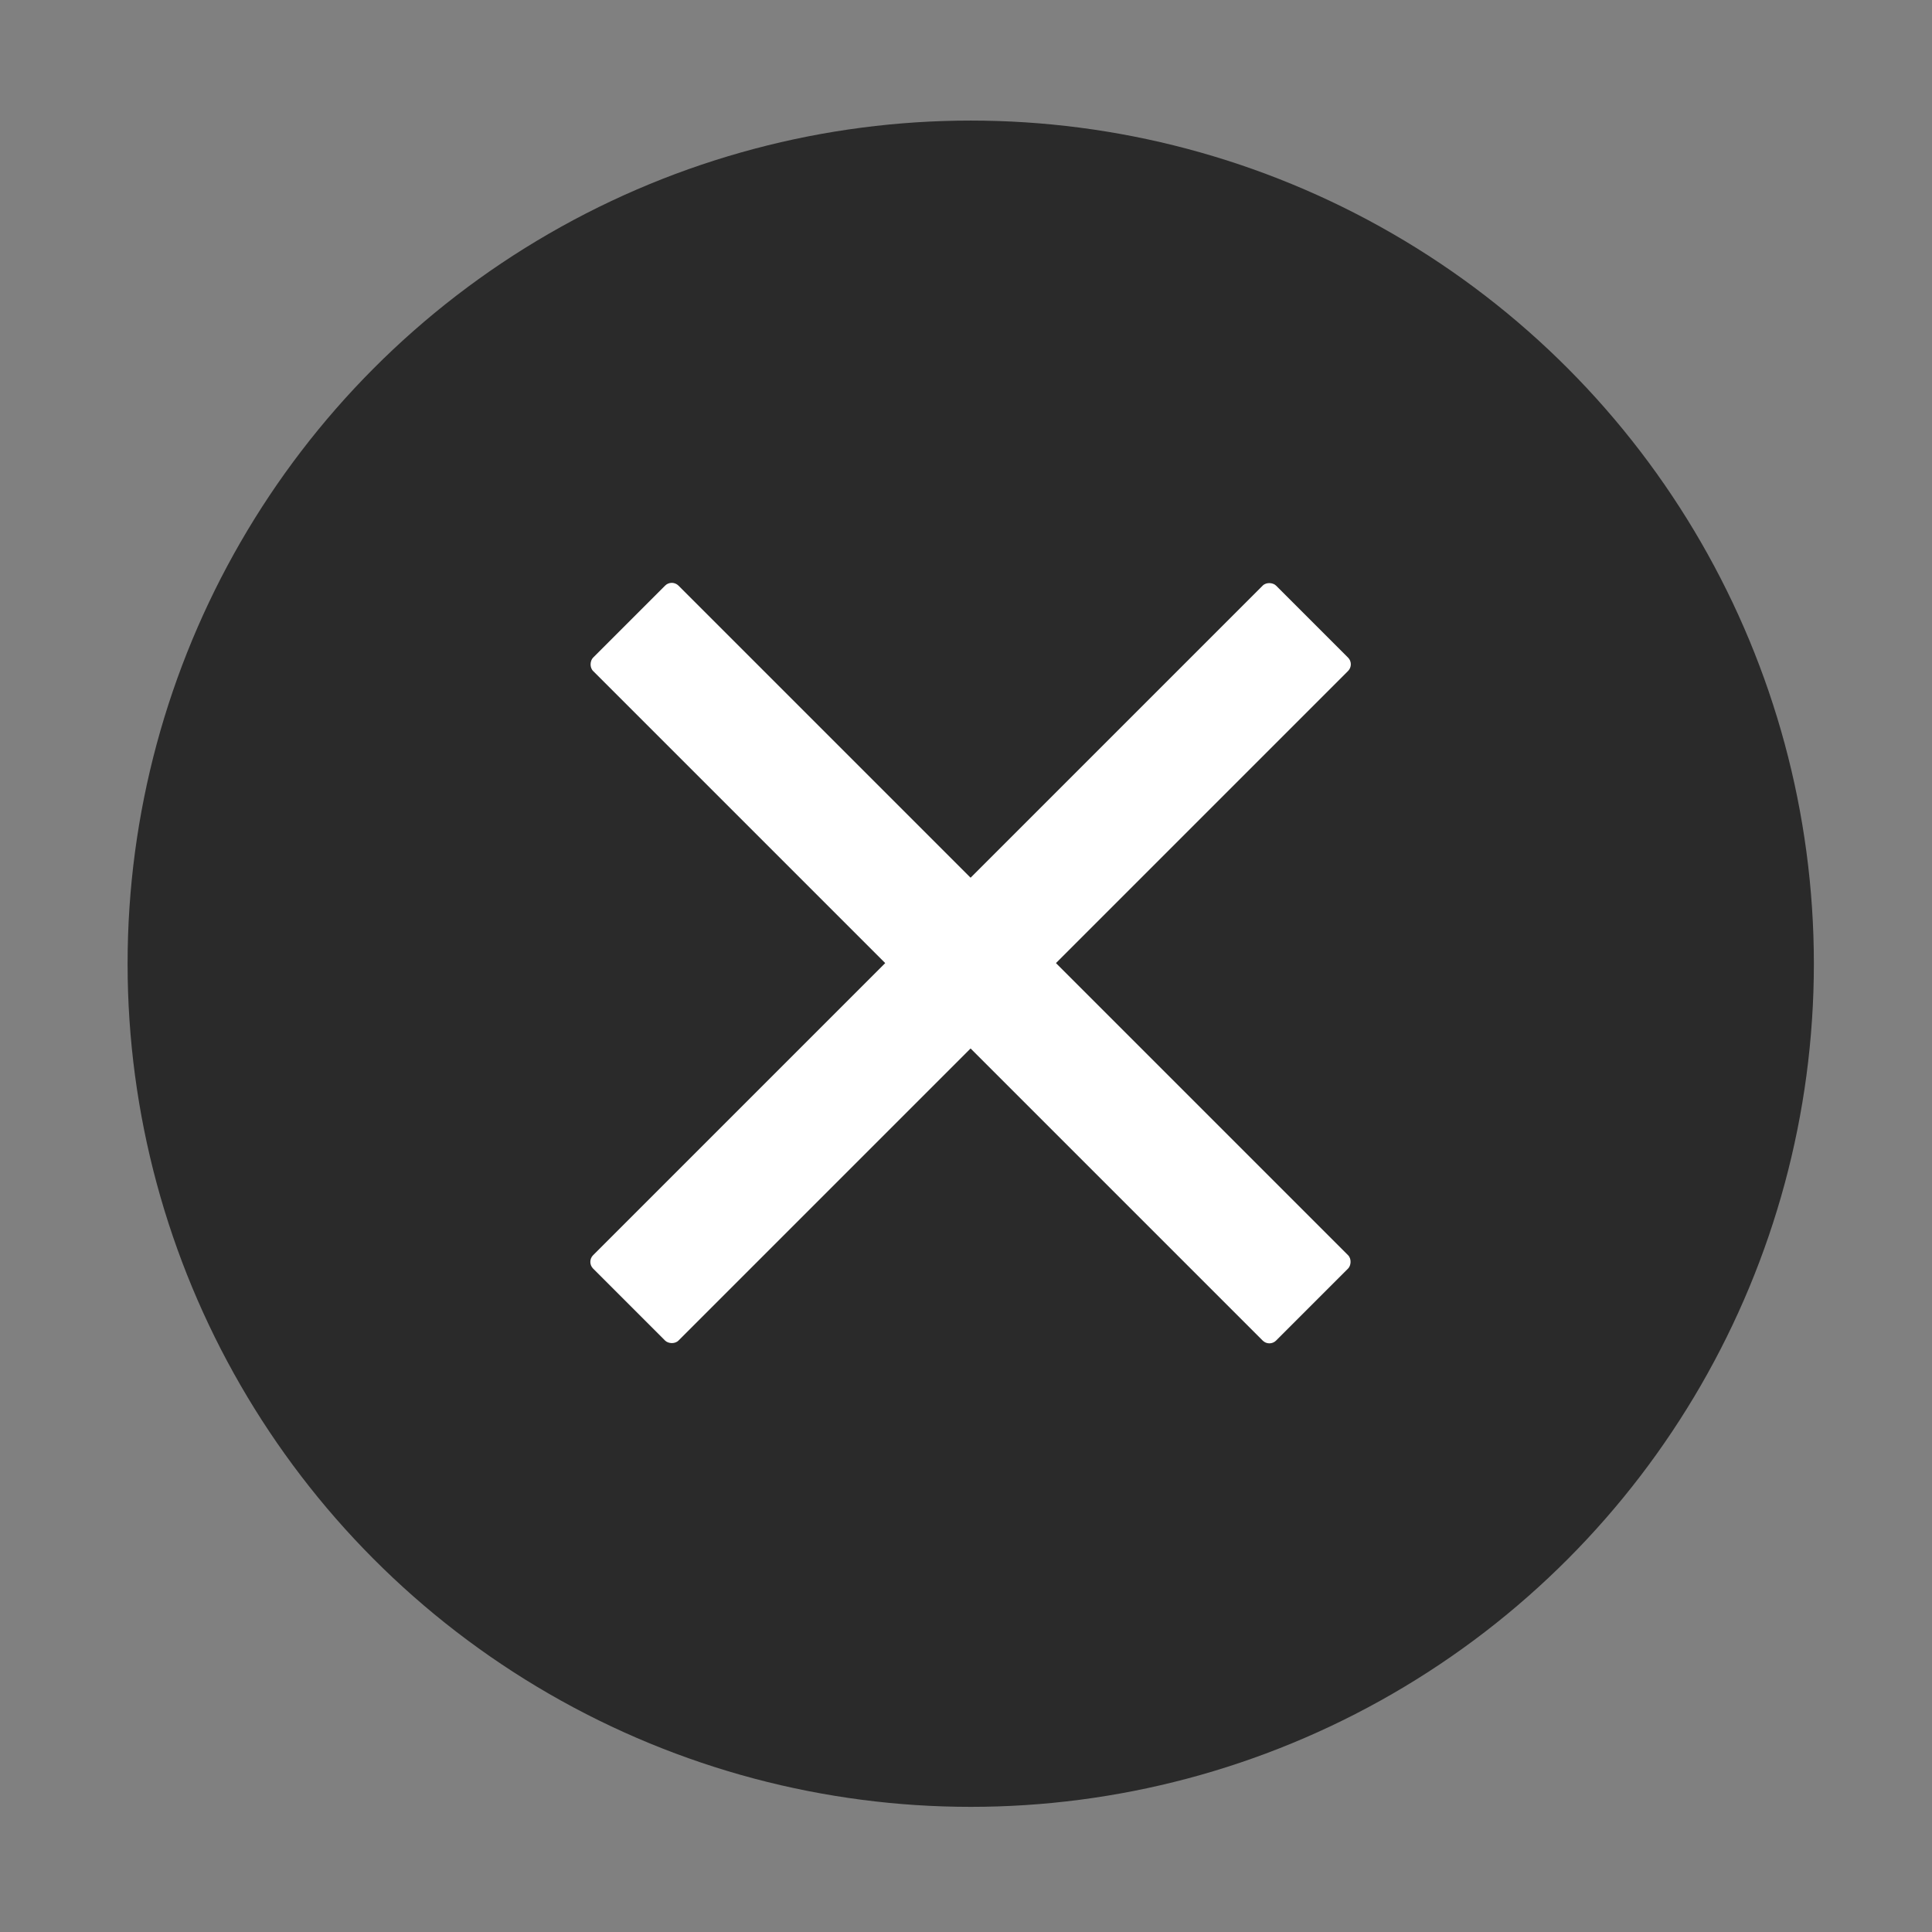 <?xml version="1.0" encoding="UTF-8" standalone="no"?>
<!-- Created with Inkscape (http://www.inkscape.org/) -->

<svg
   xmlns:dc="http://purl.org/dc/elements/1.1/"
   xmlns:cc="http://creativecommons.org/ns#"
   xmlns:rdf="http://www.w3.org/1999/02/22-rdf-syntax-ns#"
   xmlns:svg="http://www.w3.org/2000/svg"
   xmlns="http://www.w3.org/2000/svg"
   xmlns:sodipodi="http://sodipodi.sourceforge.net/DTD/sodipodi-0.dtd"
   xmlns:inkscape="http://www.inkscape.org/namespaces/inkscape"
   width="400"
   height="400"
   viewBox="0 0 400 400"
   id="svg2"
   version="1.1"
   inkscape:version="0.91 r13725"
   sodipodi:docname="CrossIcon.svg">
  <rect x="0" y="0" width="400" height="400" fill="#808080" stroke="none"/>
  <defs
     id="defs4" />
  <sodipodi:namedview
     id="base"
     pagecolor="#6b6b6b"
     bordercolor="#666666"
     borderopacity="1.0"
     inkscape:pageopacity="0"
     inkscape:pageshadow="2"
     inkscape:zoom="0.90509668"
     inkscape:cx="-37.447703"
     inkscape:cy="417.81439"
     inkscape:document-units="px"
     inkscape:current-layer="layer1"
     showgrid="false"
     inkscape:window-width="1536"
     inkscape:window-height="801"
     inkscape:window-x="-8"
     inkscape:window-y="-8"
     inkscape:window-maximized="1"
     units="px"
     inkscape:snap-to-guides="true"
     inkscape:snap-object-midpoints="true" />
  <g
     inkscape:label="Layer 1"
     inkscape:groupmode="layer"
     id="layer1"
     transform="translate(0,-652.362)">
    <circle
       style="fill:#2a2a2a;fill-opacity:1;fill-rule:evenodd;stroke:none;stroke-width:0.874px;stroke-linecap:butt;stroke-linejoin:miter;stroke-opacity:1"
       id="path3338"
       cx="200.979"
       cy="851.889"
       r="174.563" />
    <rect
       style="fill:none;fill-opacity:1;stroke:none;stroke-width:5.937;stroke-miterlimit:4;stroke-dasharray:none;stroke-opacity:1"
       id="rect4139"
       width="400"
       height="400"
       x="0.979"
       y="651.889"
       ry="2.028" />
    <g
       id="g3385"
       transform="translate(-5.1697228e-5,0)">
      <rect
         transform="matrix(0.707,-0.707,0.707,0.707,0,0)"
         ry="1.958"
         y="731.99"
         x="-560.263"
         height="25"
         width="200"
         id="rect4144"
         style="fill:#ffffff;fill-opacity:1;stroke:none;stroke-opacity:1" />
      <rect
         transform="matrix(-0.707,-0.707,0.707,-0.707,0,0)"
         ry="1.958"
         y="-472.763"
         x="-844.49"
         height="25"
         width="200"
         id="rect4144-5"
         style="fill:#ffffff;fill-opacity:1;stroke:none;stroke-opacity:1" />
    </g>
  </g>
</svg>
